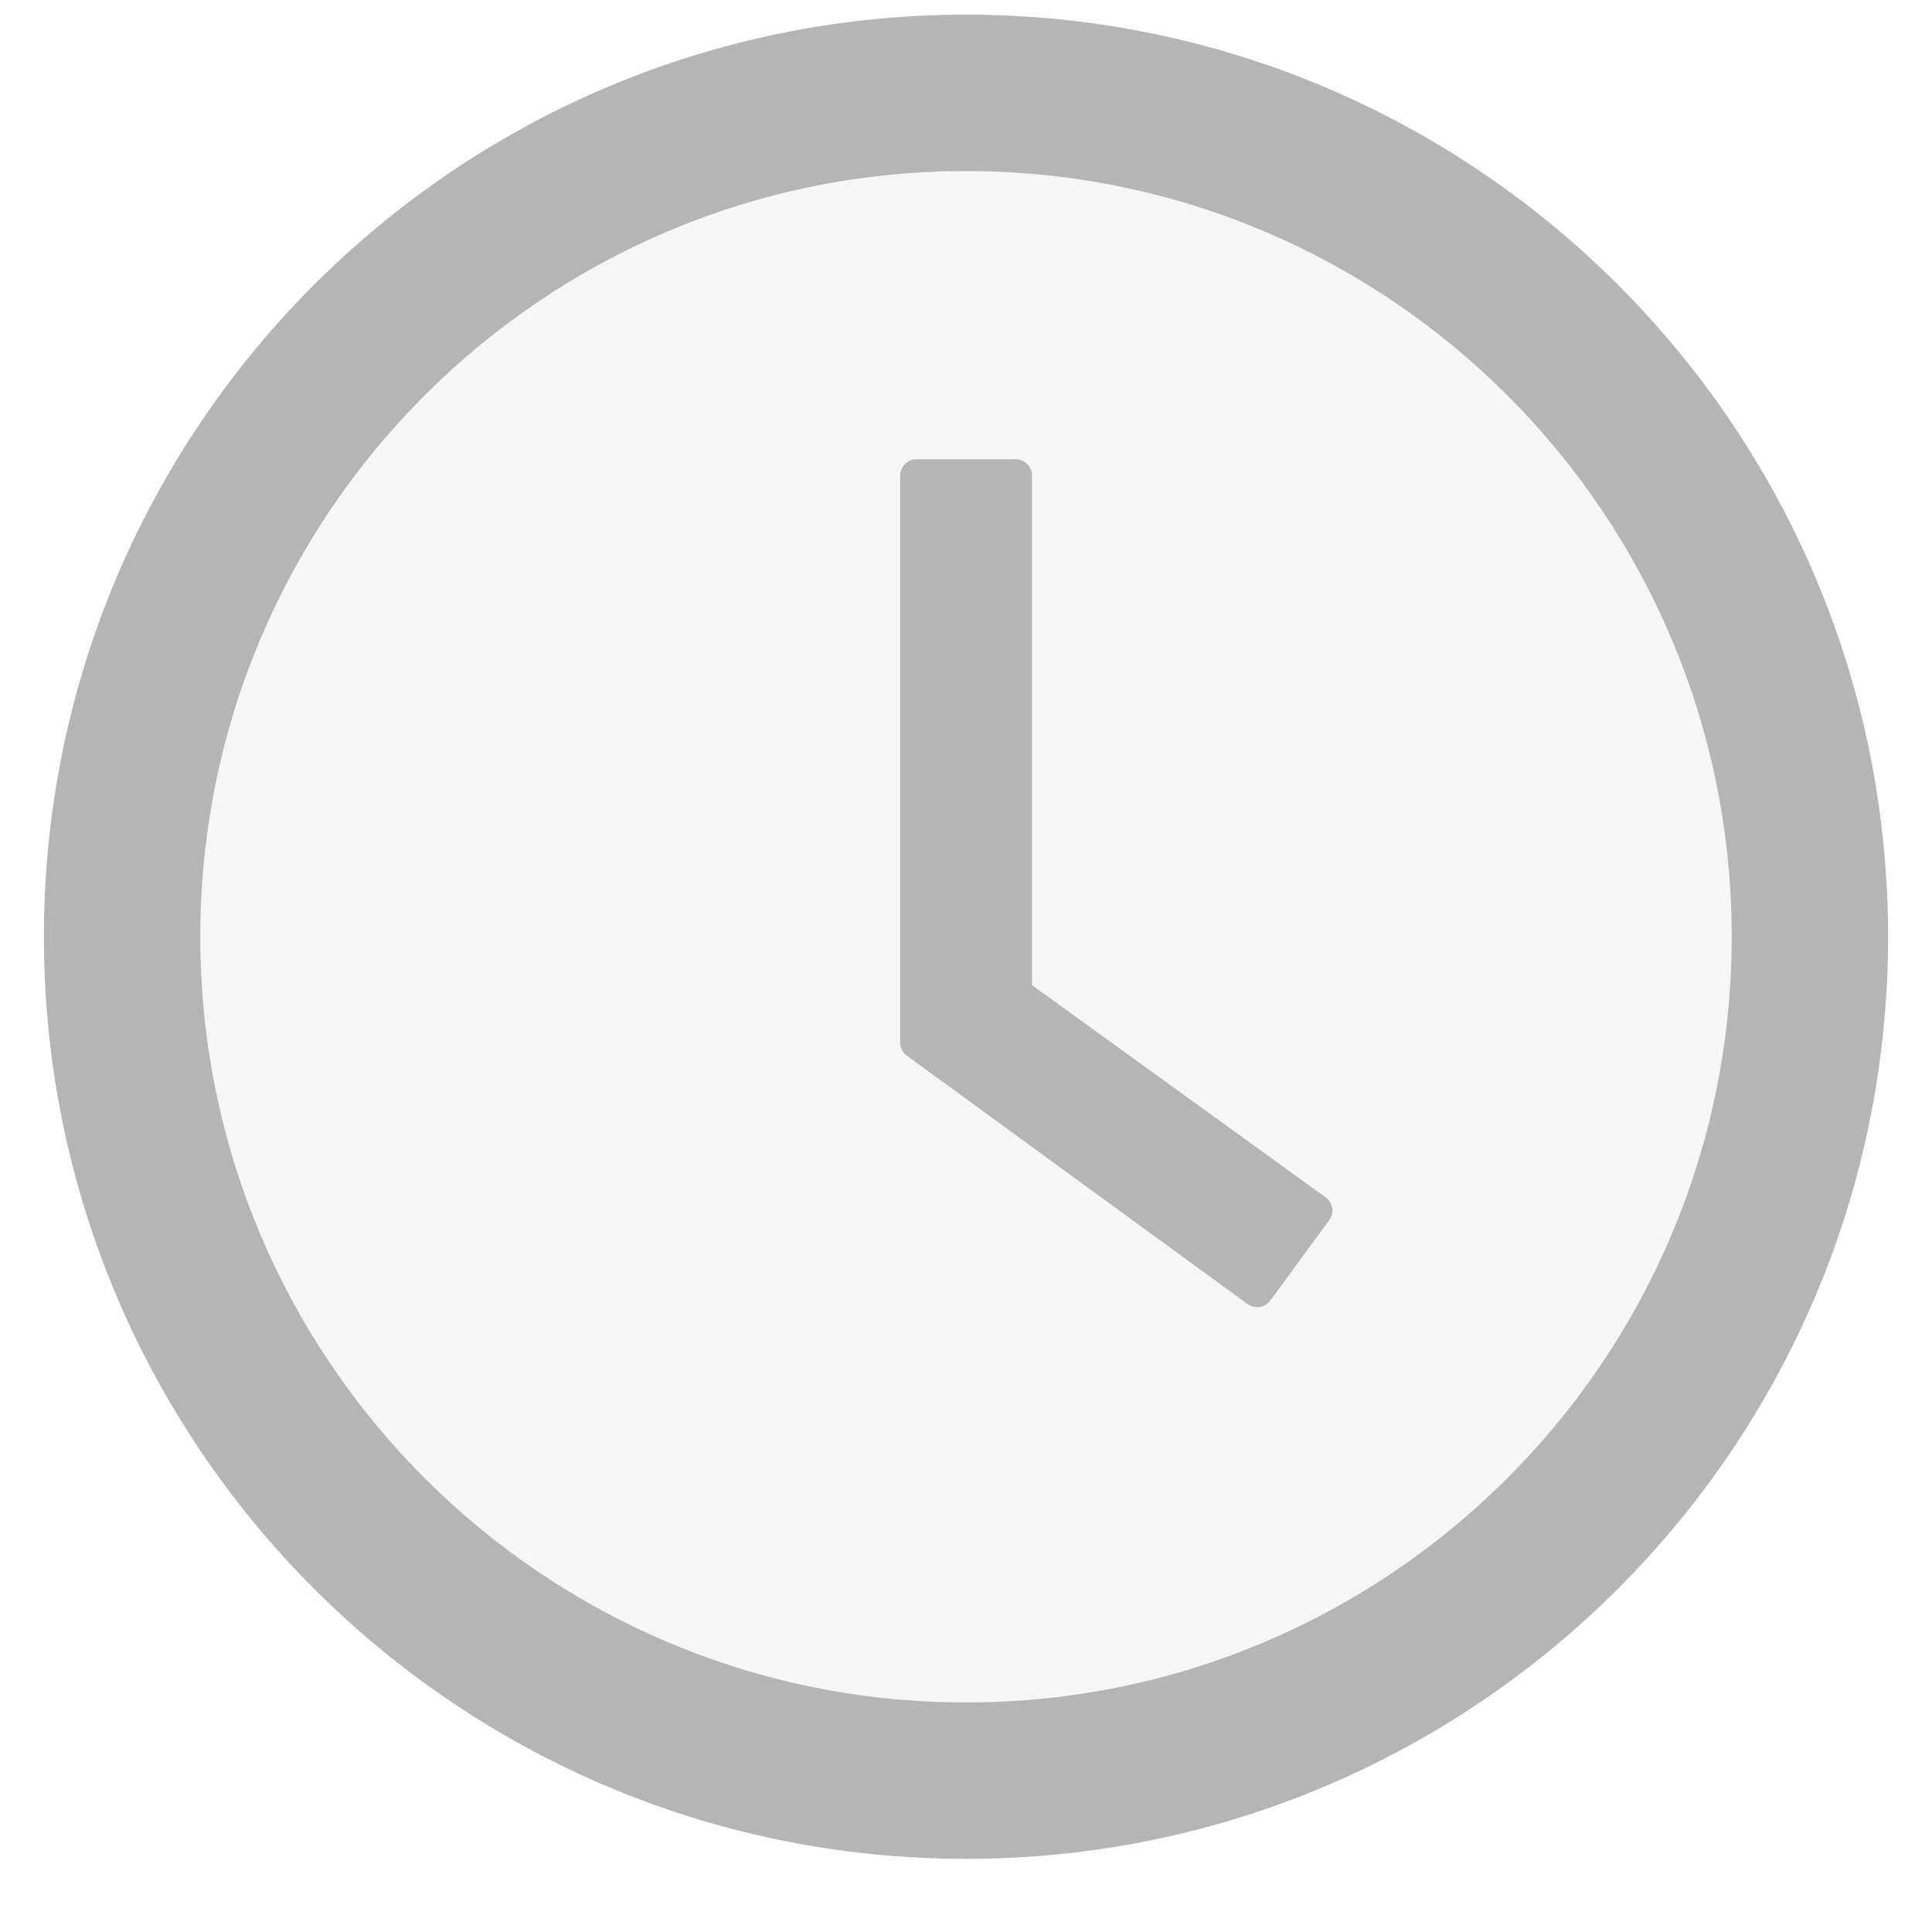 <?xml version="1.0" encoding="UTF-8"?>
<svg width="22px" height="22px" viewBox="0 0 22 22" version="1.1" xmlns="http://www.w3.org/2000/svg" xmlns:xlink="http://www.w3.org/1999/xlink">
    <!-- Generator: Sketch 59 (86127) - https://sketch.com -->
    <title>ant-design:clock-circle-twotone</title>
    <desc>Created with Sketch.</desc>
    <g id="Page-1" stroke="none" stroke-width="1" fill="none" fill-rule="evenodd">
        <g id="Календарь-Горизонтальный" transform="translate(-330, -232)" fill-rule="nonzero">
            <g id="День" transform="translate(270, 70)">
                <g id="Под-пост" transform="translate(0, 39)">
                    <g id="Group-2" transform="translate(59, 55)">
                        <g id="Group" transform="translate(0, 66.667)">
                            <g id="ant-design:clock-circle-twotone">
                                <g id="Icon" fill="#A2A2A2">
                                    <path d="M12,1.5 C6.202,1.5 1.5,6.202 1.5,12 C1.5,17.798 6.202,22.5 12,22.5 C17.798,22.5 22.5,17.798 22.5,12 C22.5,6.202 17.798,1.5 12,1.5 Z M12,20.719 C7.186,20.719 3.281,16.814 3.281,12 C3.281,7.186 7.186,3.281 12,3.281 C16.814,3.281 20.719,7.186 20.719,12 C20.719,16.814 16.814,20.719 12,20.719 Z" id="Icon-Shape" fill-opacity="0.8"></path>
                                    <path d="M12,3.281 C7.186,3.281 3.281,7.186 3.281,12 C3.281,16.814 7.186,20.719 12,20.719 C16.814,20.719 20.719,16.814 20.719,12 C20.719,7.186 16.814,3.281 12,3.281 Z M16.137,15.227 L15.466,16.141 C15.437,16.182 15.393,16.208 15.343,16.216 C15.294,16.223 15.244,16.211 15.204,16.181 L11.327,13.355 C11.278,13.319 11.249,13.263 11.25,13.202 L11.25,6.75 C11.25,6.647 11.334,6.562 11.438,6.562 L12.565,6.562 C12.668,6.562 12.752,6.647 12.752,6.75 L12.752,12.551 L16.095,14.967 C16.179,15.026 16.198,15.143 16.137,15.227 Z" id="Icon-Shape" fill-opacity="0.1"></path>
                                    <path d="M16.095,14.967 L12.752,12.551 L12.752,6.75 C12.752,6.647 12.668,6.562 12.565,6.562 L11.438,6.562 C11.334,6.562 11.25,6.647 11.25,6.75 L11.25,13.202 C11.25,13.263 11.278,13.32 11.327,13.355 L15.204,16.181 C15.288,16.242 15.405,16.226 15.466,16.141 L16.137,15.227 C16.198,15.143 16.179,15.026 16.095,14.967 L16.095,14.967 Z" id="Icon-Path" fill-opacity="0.8"></path>
                                </g>
                                <rect id="ViewBox" x="0" y="0" width="24" height="24"></rect>
                            </g>
                        </g>
                    </g>
                </g>
            </g>
        </g>
    </g>
</svg>